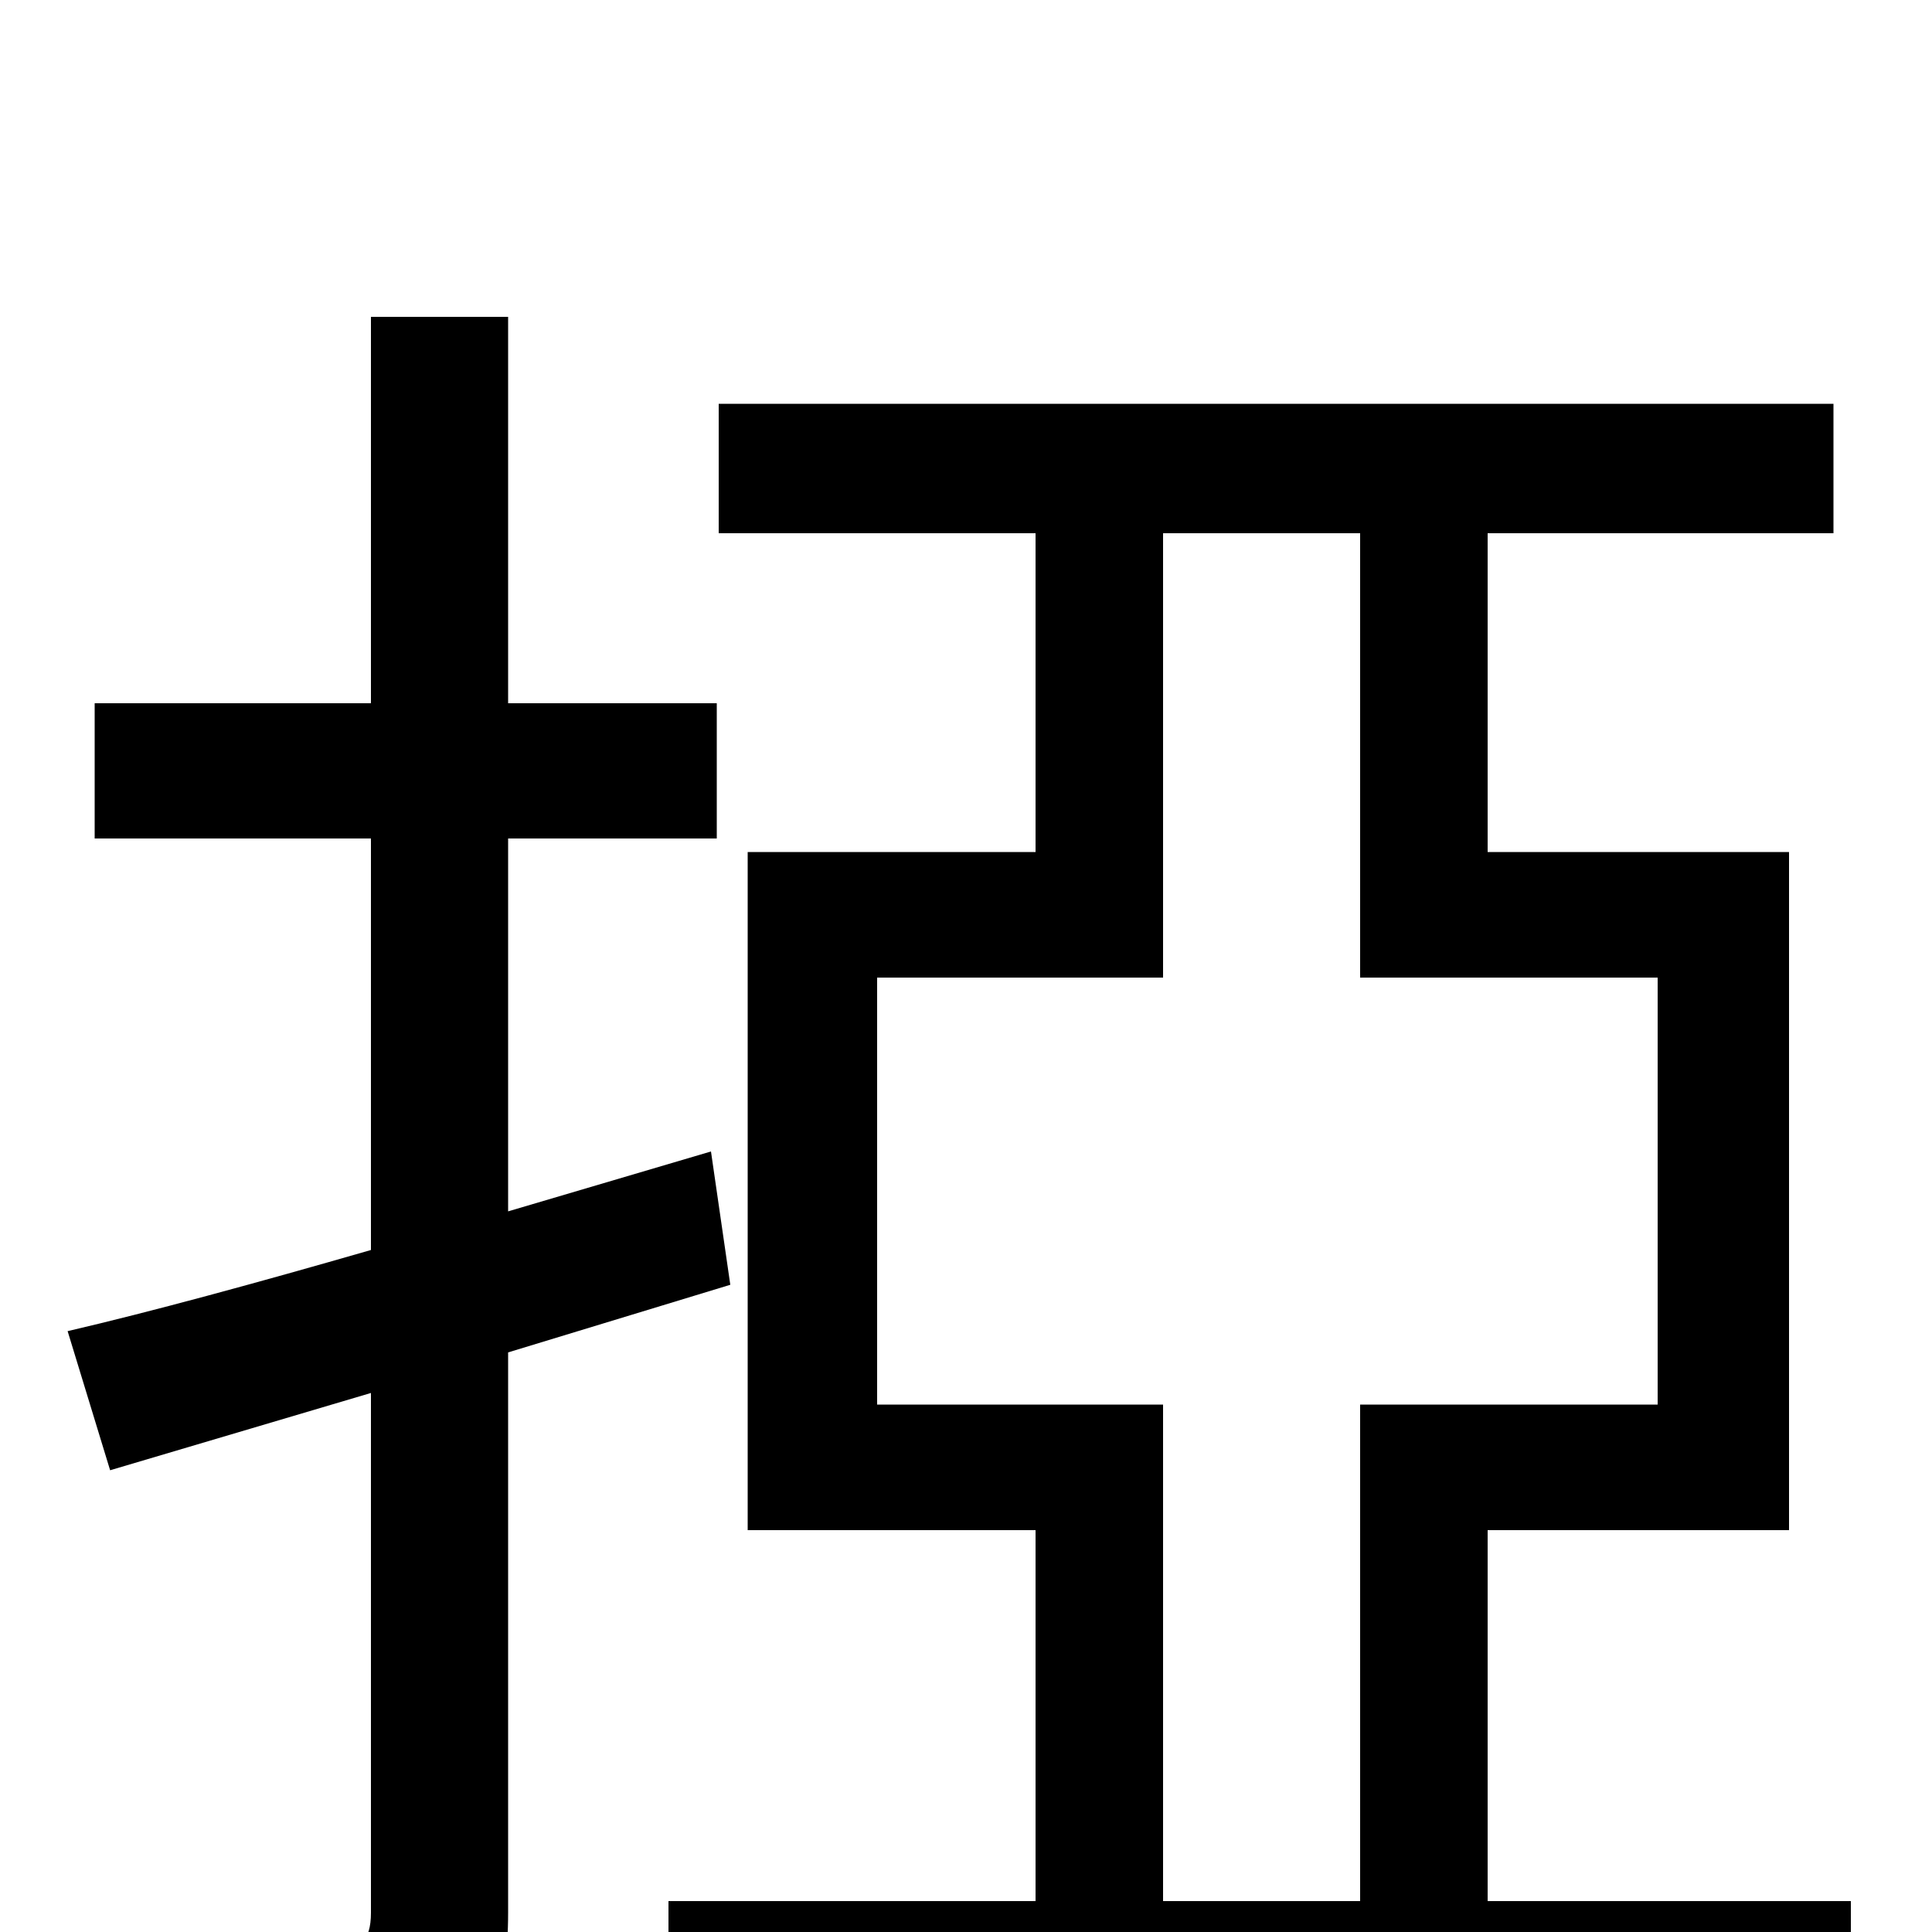 <svg xmlns="http://www.w3.org/2000/svg" viewBox="0 -1000 1000 1000">
	<path fill="#000000" d="M378 -335L368 -404L263 -373V-566H371V-636H263V-836H192V-636H49V-566H192V-353C133 -336 78 -321 35 -311L57 -239L192 -279V-10C192 5 186 10 172 10C160 10 117 10 70 9C79 29 90 59 93 77C161 77 202 75 227 64C253 51 263 32 263 -10V-300ZM602 -16V-273H454V-494H602V-724H704V-494H858V-273H704V-16ZM770 -16V-208H926V-559H770V-724H949V-791H372V-724H536V-559H387V-208H536V-16H346V52H958V-16Z"/>
</svg>